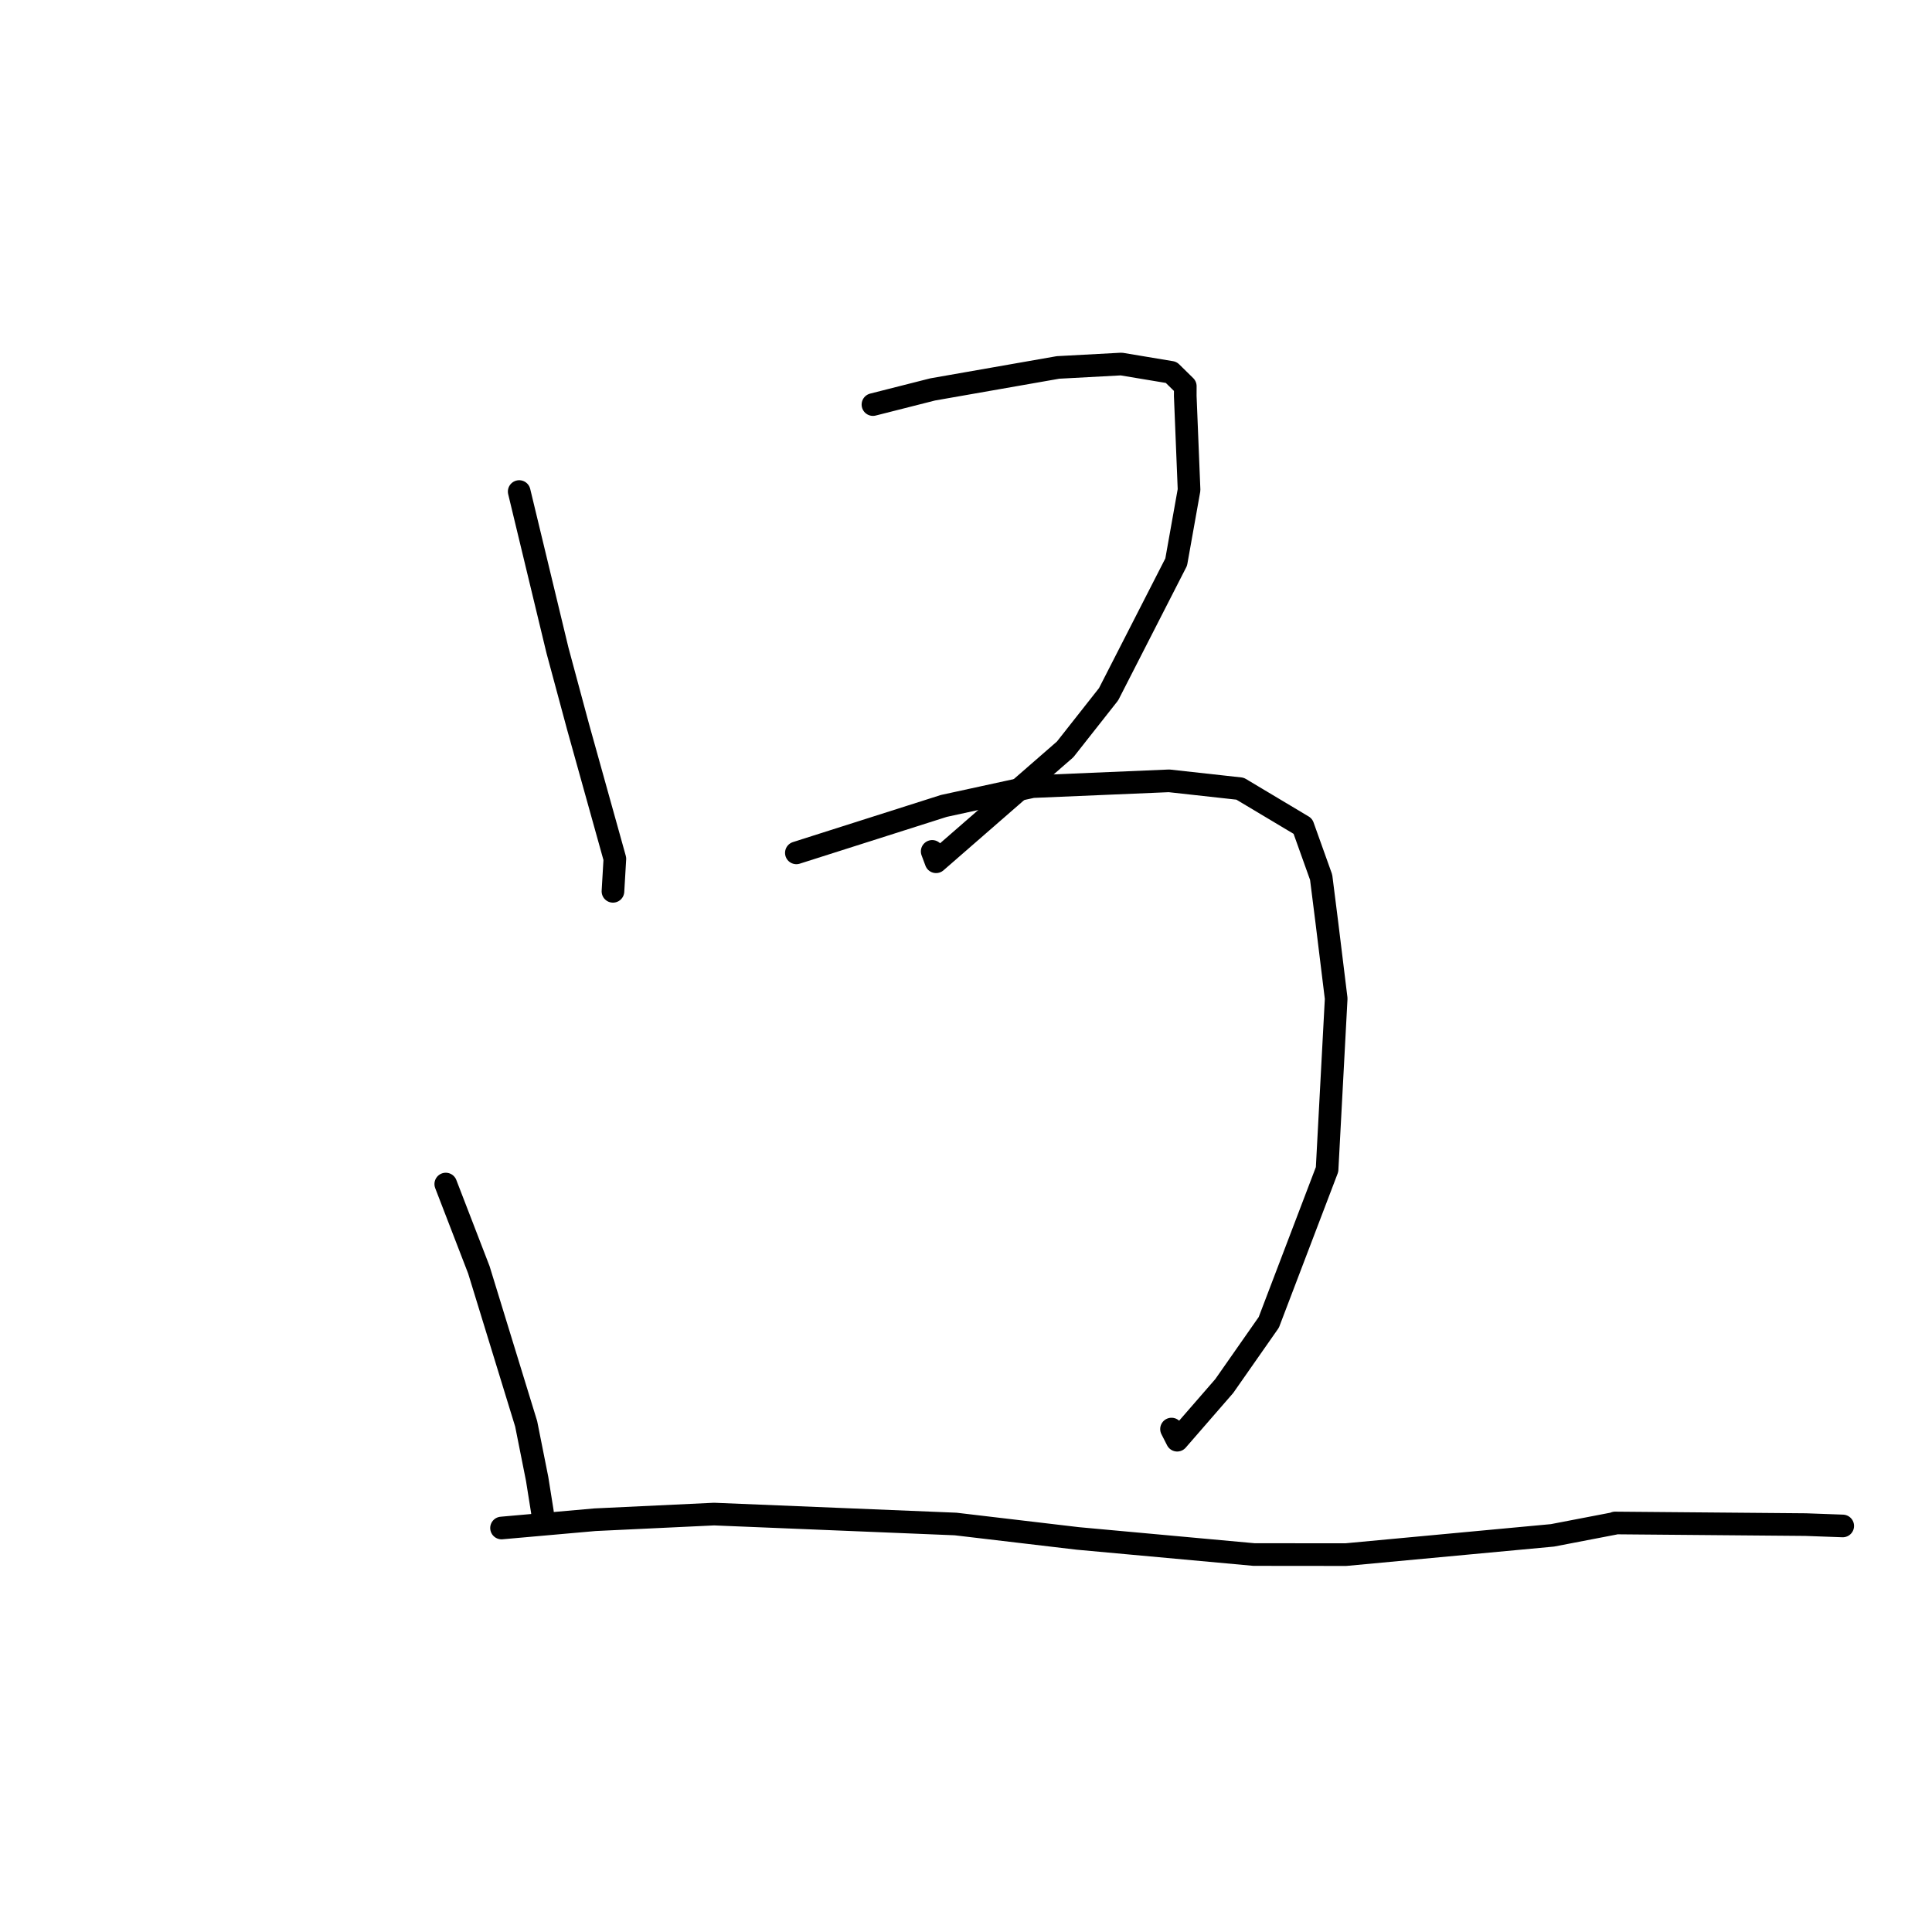 <?xml version="1.0" standalone="no"?>
    <svg width="256" height="256" xmlns="http://www.w3.org/2000/svg" version="1.1">
    <polyline stroke="black" stroke-width="3" stroke-linecap="round" fill="transparent" stroke-linejoin="round" points="68.796 65.132 73.868 86.179 76.597 96.308 81.473 113.797 81.242 117.726 81.22 118.105 " />
        <polyline stroke="black" stroke-width="3" stroke-linecap="round" fill="transparent" stroke-linejoin="round" points="115.67 53.608 123.585 51.6 140.194 48.688 148.577 48.236 155.188 49.338 157.058 51.174 157.053 52.471 157.557 64.914 155.851 74.475 146.893 91.991 141.138 99.297 124.034 114.189 123.519 112.814 " />
        <polyline stroke="black" stroke-width="3" stroke-linecap="round" fill="transparent" stroke-linejoin="round" points="59.066 156.893 63.453 168.263 69.72 188.665 71.175 195.967 71.862 200.279 71.897 200.591 " />
        <polyline stroke="black" stroke-width="3" stroke-linecap="round" fill="transparent" stroke-linejoin="round" points="105.522 113.01 125.07 106.788 136.817 104.231 154.909 103.465 164.317 104.503 172.638 109.476 175.058 116.241 175.809 122.187 177.051 132.313 175.844 154.961 168.122 175.218 162.219 183.659 155.983 190.834 155.232 189.358 " />
        <polyline stroke="black" stroke-width="3" stroke-linecap="round" fill="transparent" stroke-linejoin="round" points="66.455 202.469 78.835 201.372 94.619 200.624 126.62 201.938 142.815 203.85 166.151 205.984 178.319 205.996 205.704 203.443 213.934 201.861 214.005 201.802 239.26 202.018 244.171 202.196 " />
        </svg>